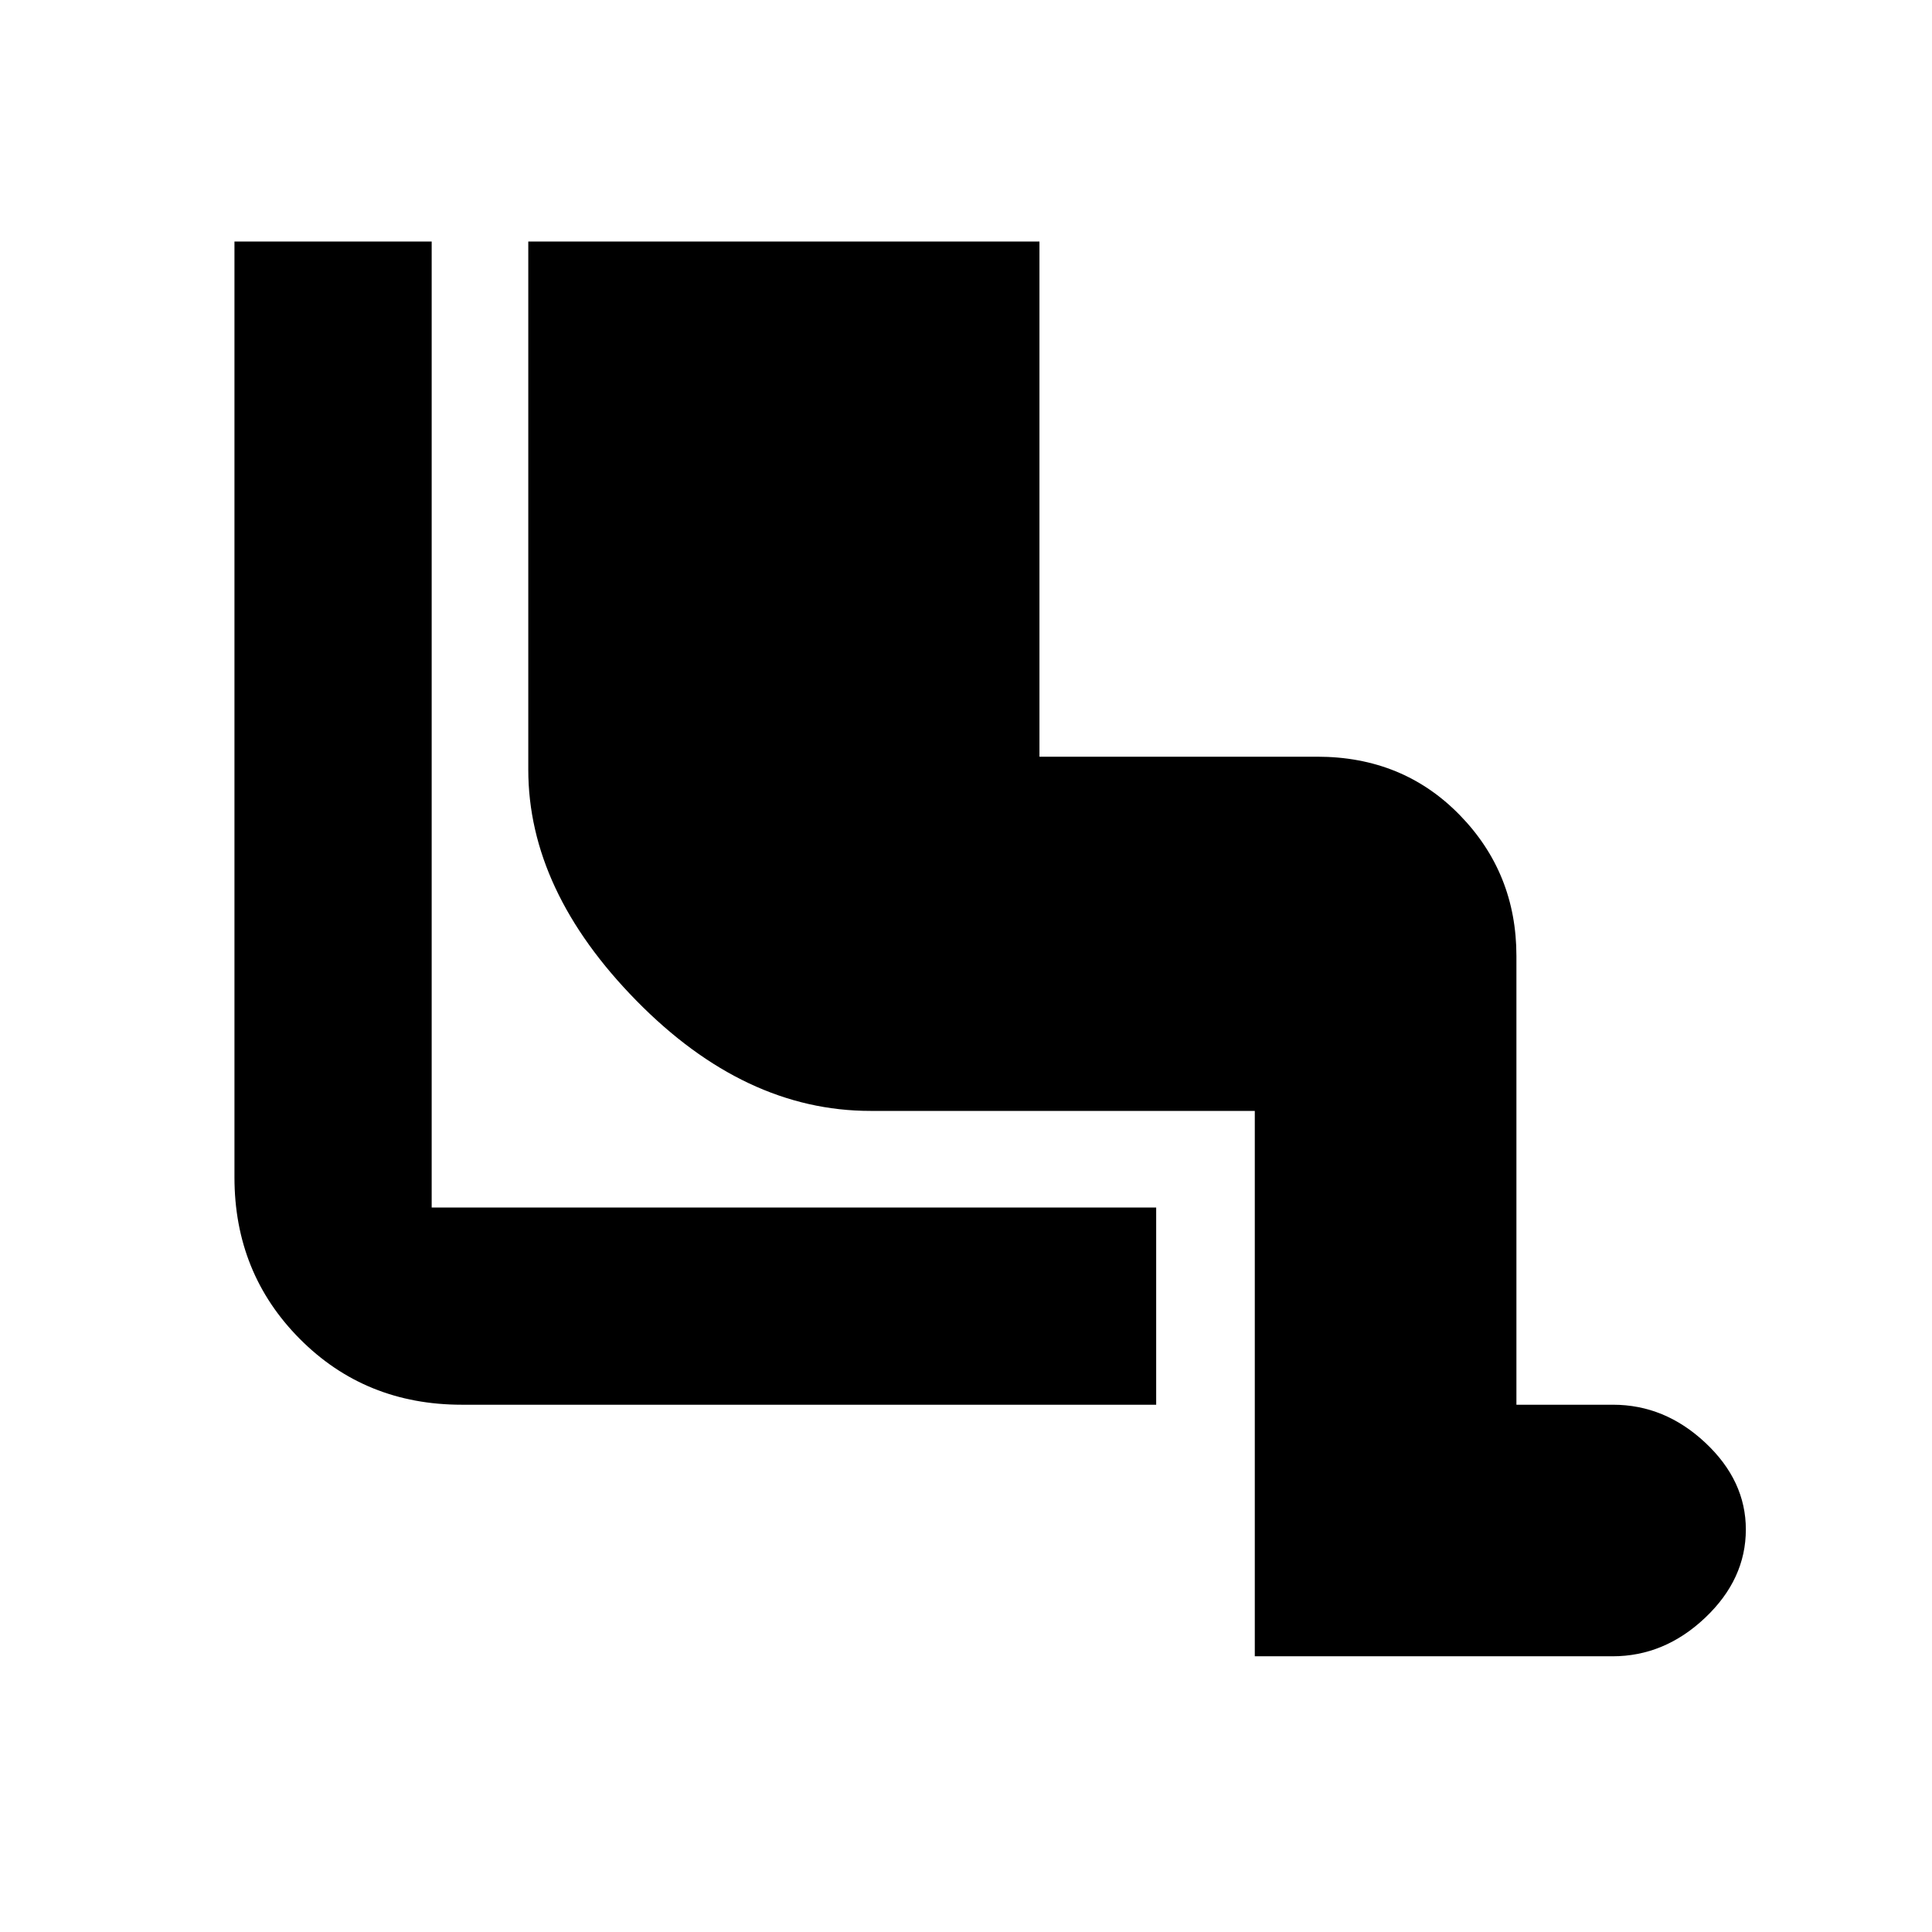 <svg xmlns="http://www.w3.org/2000/svg" height="20" viewBox="0 -960 960 960" width="20"><path d="M623.5-137v-271h-191q-62.5 0-116.25-54.75T262.5-577.63V-840h254v256h138q42.5 0 70.75 28.9T753.5-485v223h48q25.7 0 45.85 18.87Q867.5-224.27 867.5-200q0 24.7-20.22 43.85Q827.06-137 801.25-137H623.5Zm-49-125h-345q-48 0-80.5-32.68T116.5-375v-465h98v480h360v98Z"/></svg>